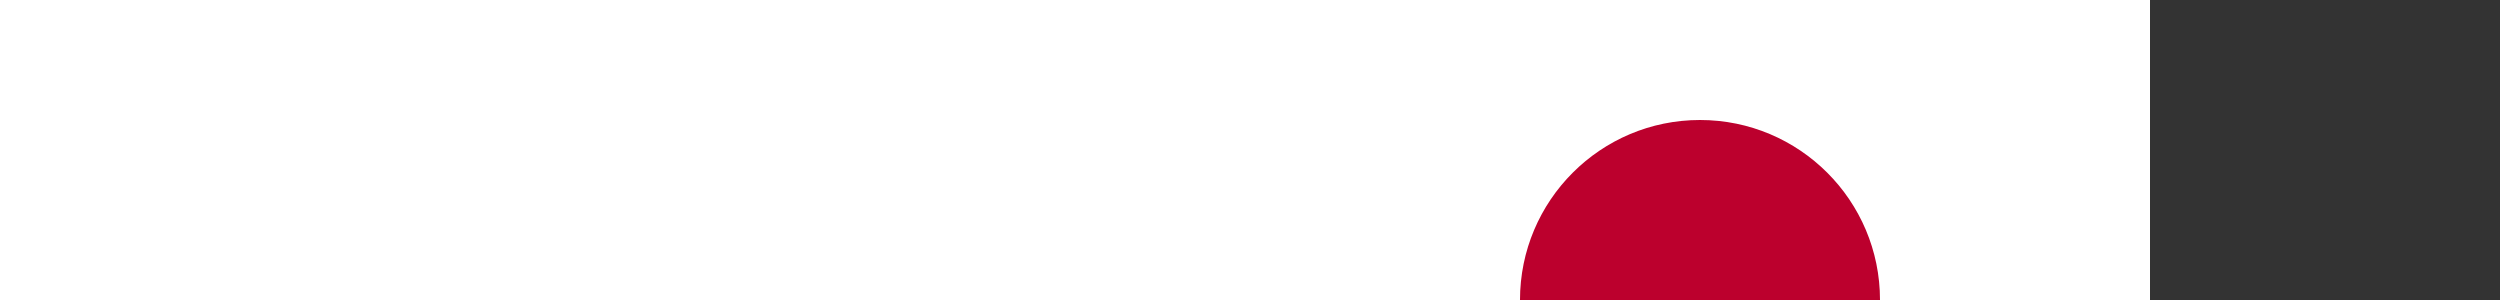 <svg xmlns="http://www.w3.org/2000/svg" height="300" viewbox="0 0 900 600"><rect width="100%" height="100%" fill="#333333" stroke="none"/><path fill="#fff" d="M0 0h900v600H0z"/><circle fill="#bc002d" cx="450" cy="300" r="180"/></svg>